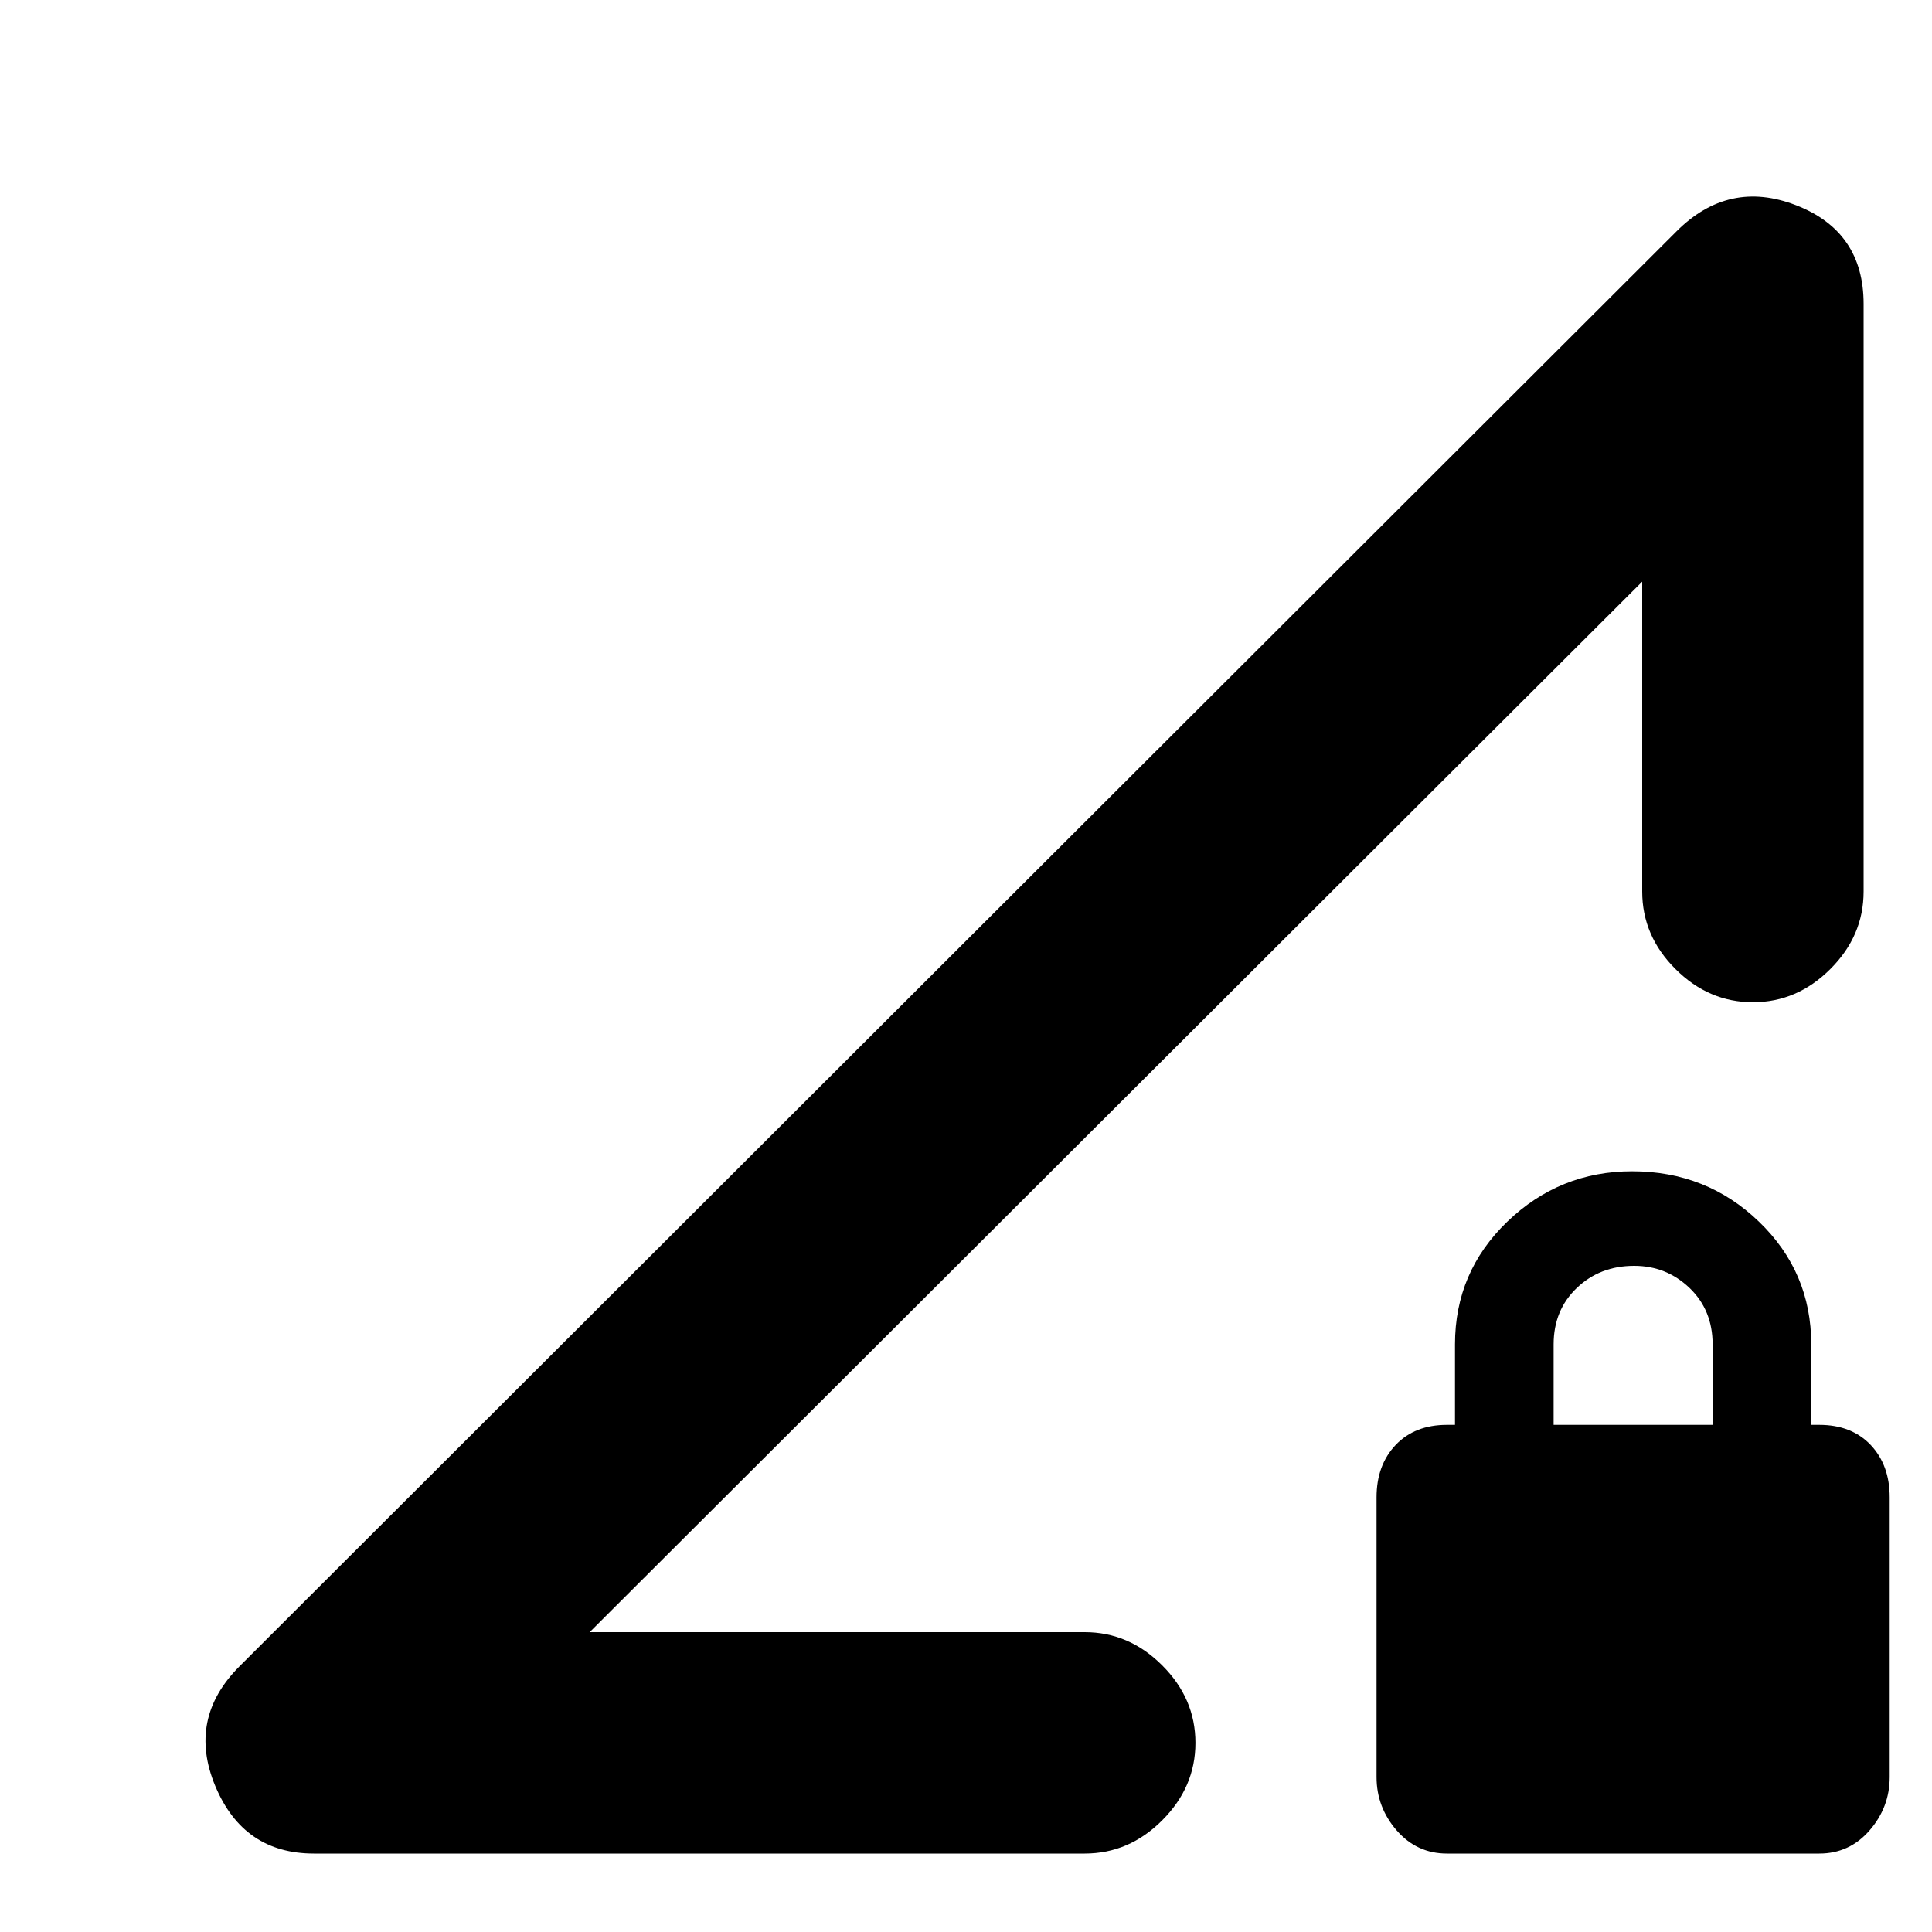 <svg xmlns="http://www.w3.org/2000/svg" height="20" width="20"><path d="M6.104 16.896h5.125q.459 0 .802.344.344.343.344.802 0 .458-.344.802-.343.344-.802.344H3.25q-.729 0-1.021-.698-.291-.698.25-1.24L17.354 2.396q.542-.542 1.24-.271t.698 1.021v6.083q0 .459-.344.802-.344.344-.802.344-.458 0-.802-.344Q17 9.688 17 9.229V6.021Zm8.875 2.292q-.312 0-.521-.24-.208-.24-.208-.552V15.5q0-.333.198-.542.198-.208.531-.208h.083v-.833q0-.75.542-1.271.542-.521 1.292-.521.771 0 1.312.521.542.521.542 1.271v.833h.083q.334 0 .532.208.197.209.197.542v2.896q0 .312-.208.552-.208.24-.521.24Zm1.104-4.438h1.646v-.833q0-.355-.239-.584-.24-.229-.573-.229-.355 0-.594.229-.24.229-.24.584Zm-4.521-3.312Z"/></svg>